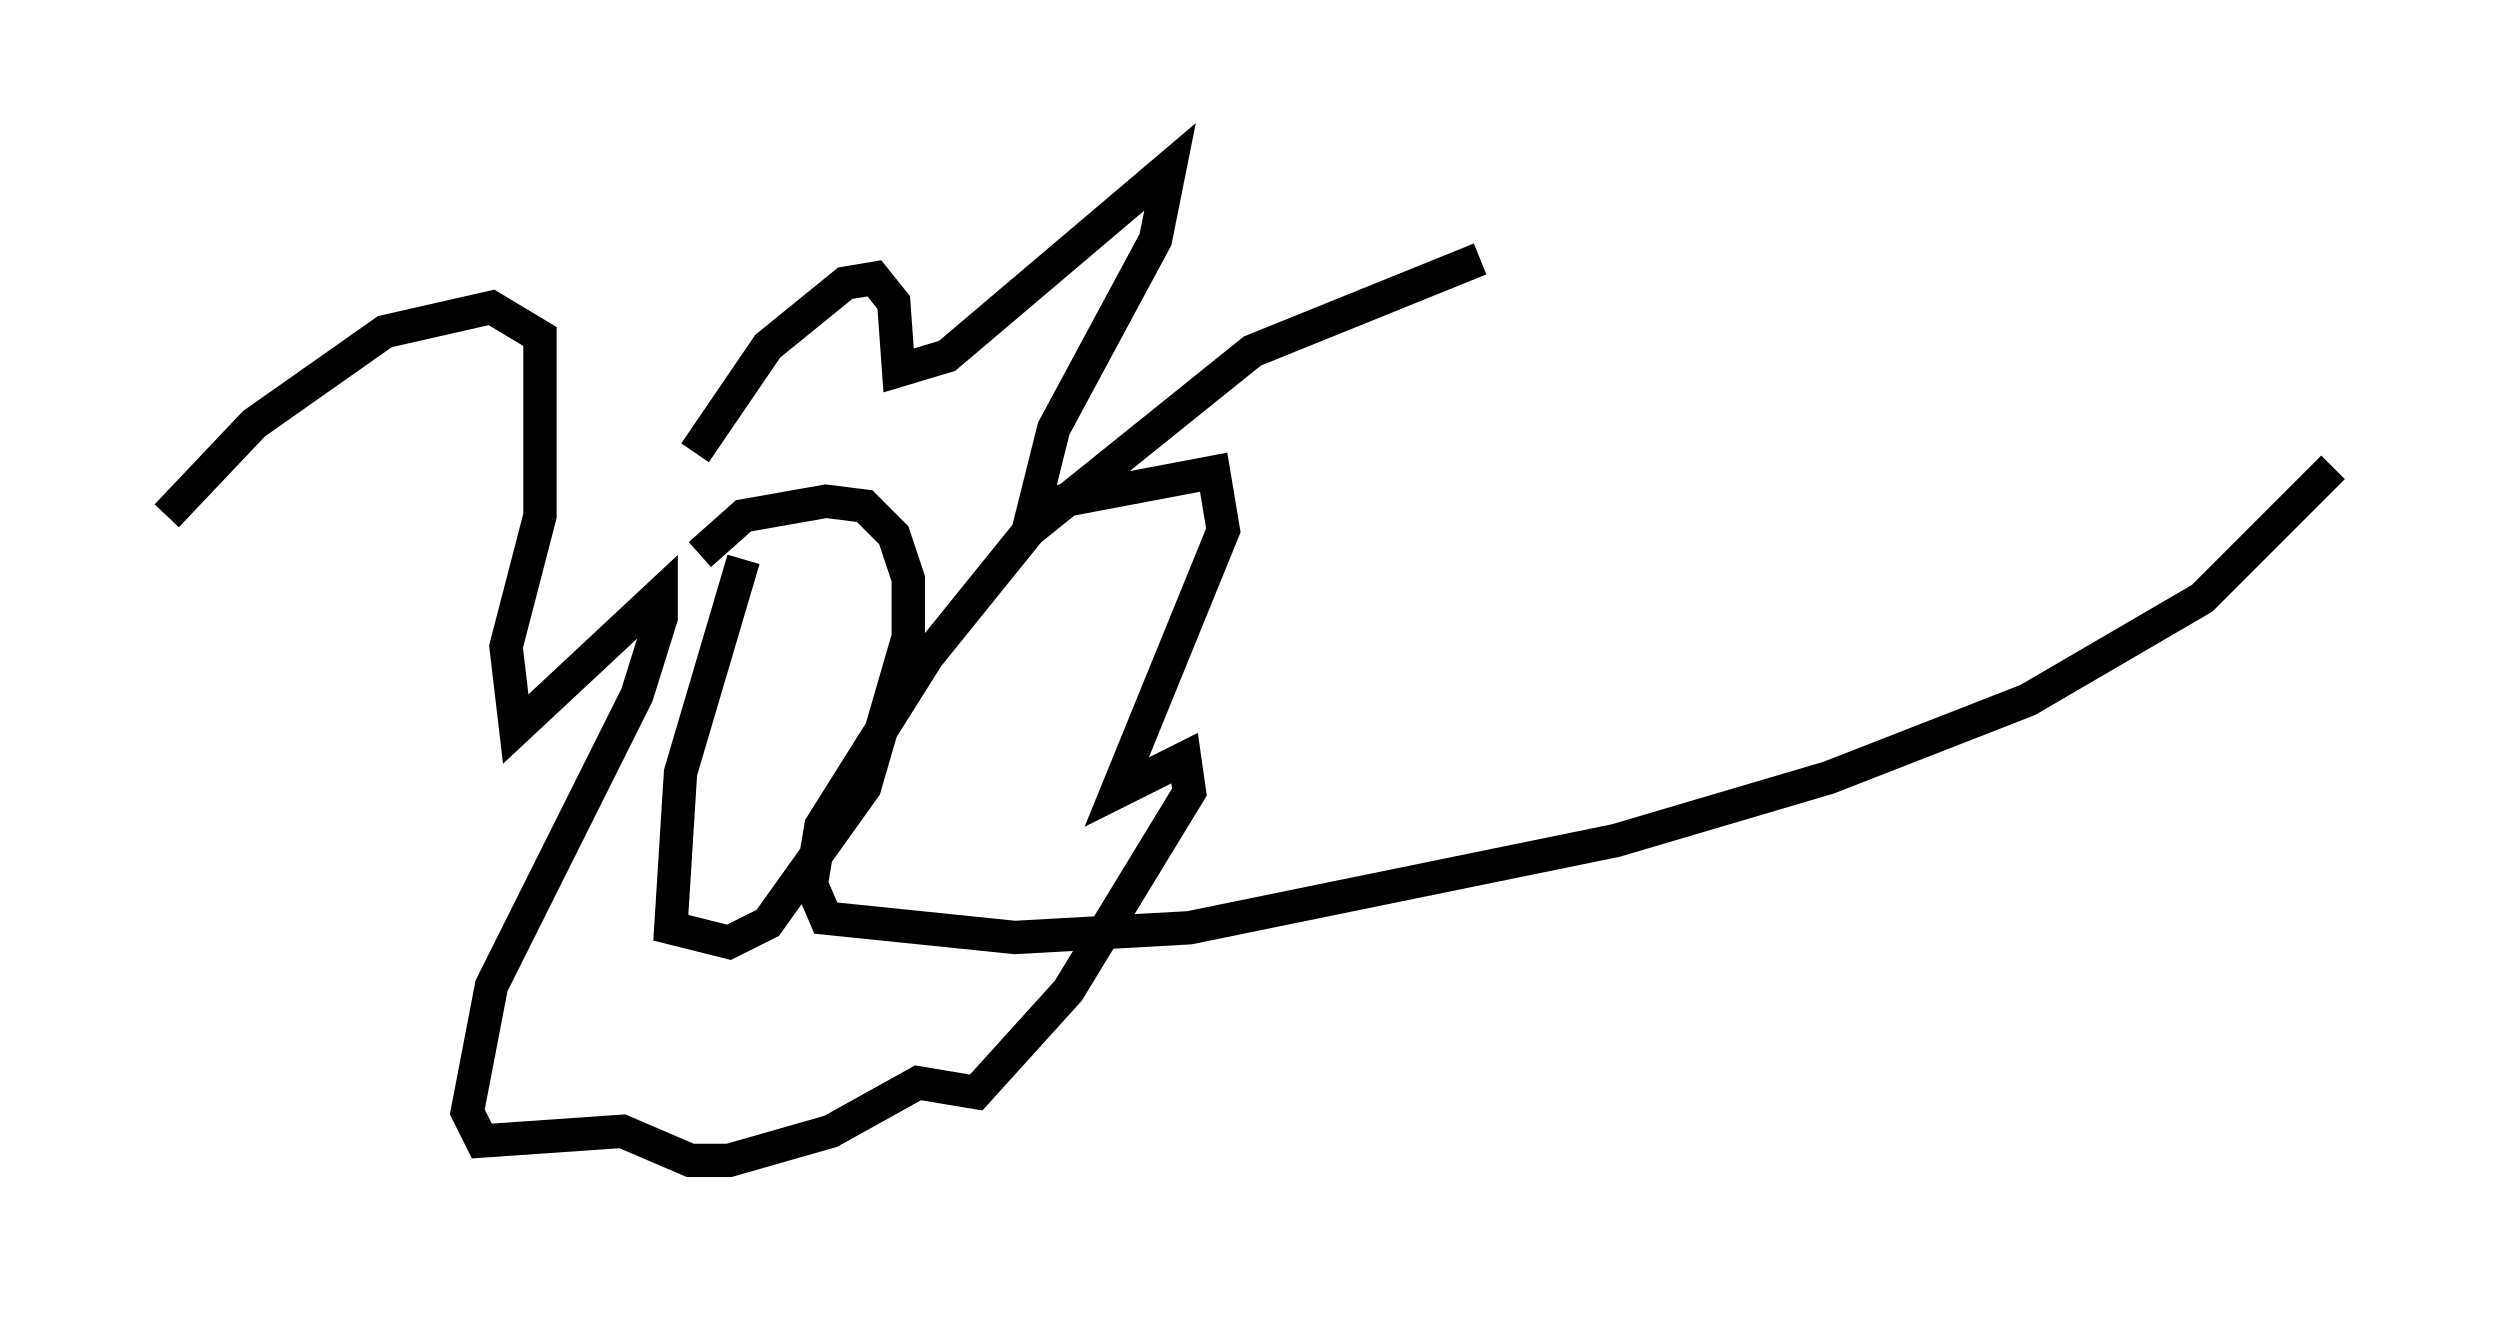 <?xml version="1.0" encoding="utf-8" ?>
<svg baseProfile="full" height="39.776" version="1.1" width="74.927" xmlns="http://www.w3.org/2000/svg" xmlns:ev="http://www.w3.org/2001/xml-events" xmlns:xlink="http://www.w3.org/1999/xlink"><defs /><rect fill="white" height="39.776" width="74.927" x="0" y="0" /><path d="M23.737, 15.749 m-1.453, 1.017 l-1.888, 6.391 -0.291, 4.648 l1.743, 0.436 1.162, -0.581 l2.905, -4.067 1.307, -4.503 l0.0, -1.743 -0.436, -1.307 l-0.872, -0.872 -1.162, -0.145 l-2.469, 0.436 -1.307, 1.162 m-0.145, -3.05 l2.179, -3.196 2.324, -1.888 l0.872, -0.145 0.581, 0.726 l0.145, 2.034 1.453, -0.436 l6.682, -5.665 -0.436, 2.179 l-3.05, 5.665 -0.581, 2.324 l5.374, -1.017 0.291, 1.743 l-3.196, 7.844 2.034, -1.017 l0.145, 1.017 -3.631, 5.955 l-2.76, 3.05 -1.743, -0.291 l-2.615, 1.453 -3.05, 0.872 l-1.162, 0.0 -2.034, -0.872 l-4.212, 0.291 -0.436, -0.872 l0.726, -3.777 4.358, -8.715 l0.726, -2.324 0.0, -0.726 l-4.358, 4.067 -0.291, -2.469 l1.017, -3.922 0.0, -5.374 l-1.453, -0.872 -3.196, 0.726 l-3.922, 2.76 -2.615, 2.76 m39.363, -7.698 l-6.827, 2.76 -6.682, 5.374 l-3.05, 3.777 -3.196, 5.084 l-0.291, 1.743 0.436, 1.017 l5.665, 0.581 5.229, -0.291 l12.782, -2.615 6.391, -1.888 l5.955, -2.324 5.229, -3.05 l3.922, -3.922 " fill="none" stroke="black" stroke-width="1" /></svg>